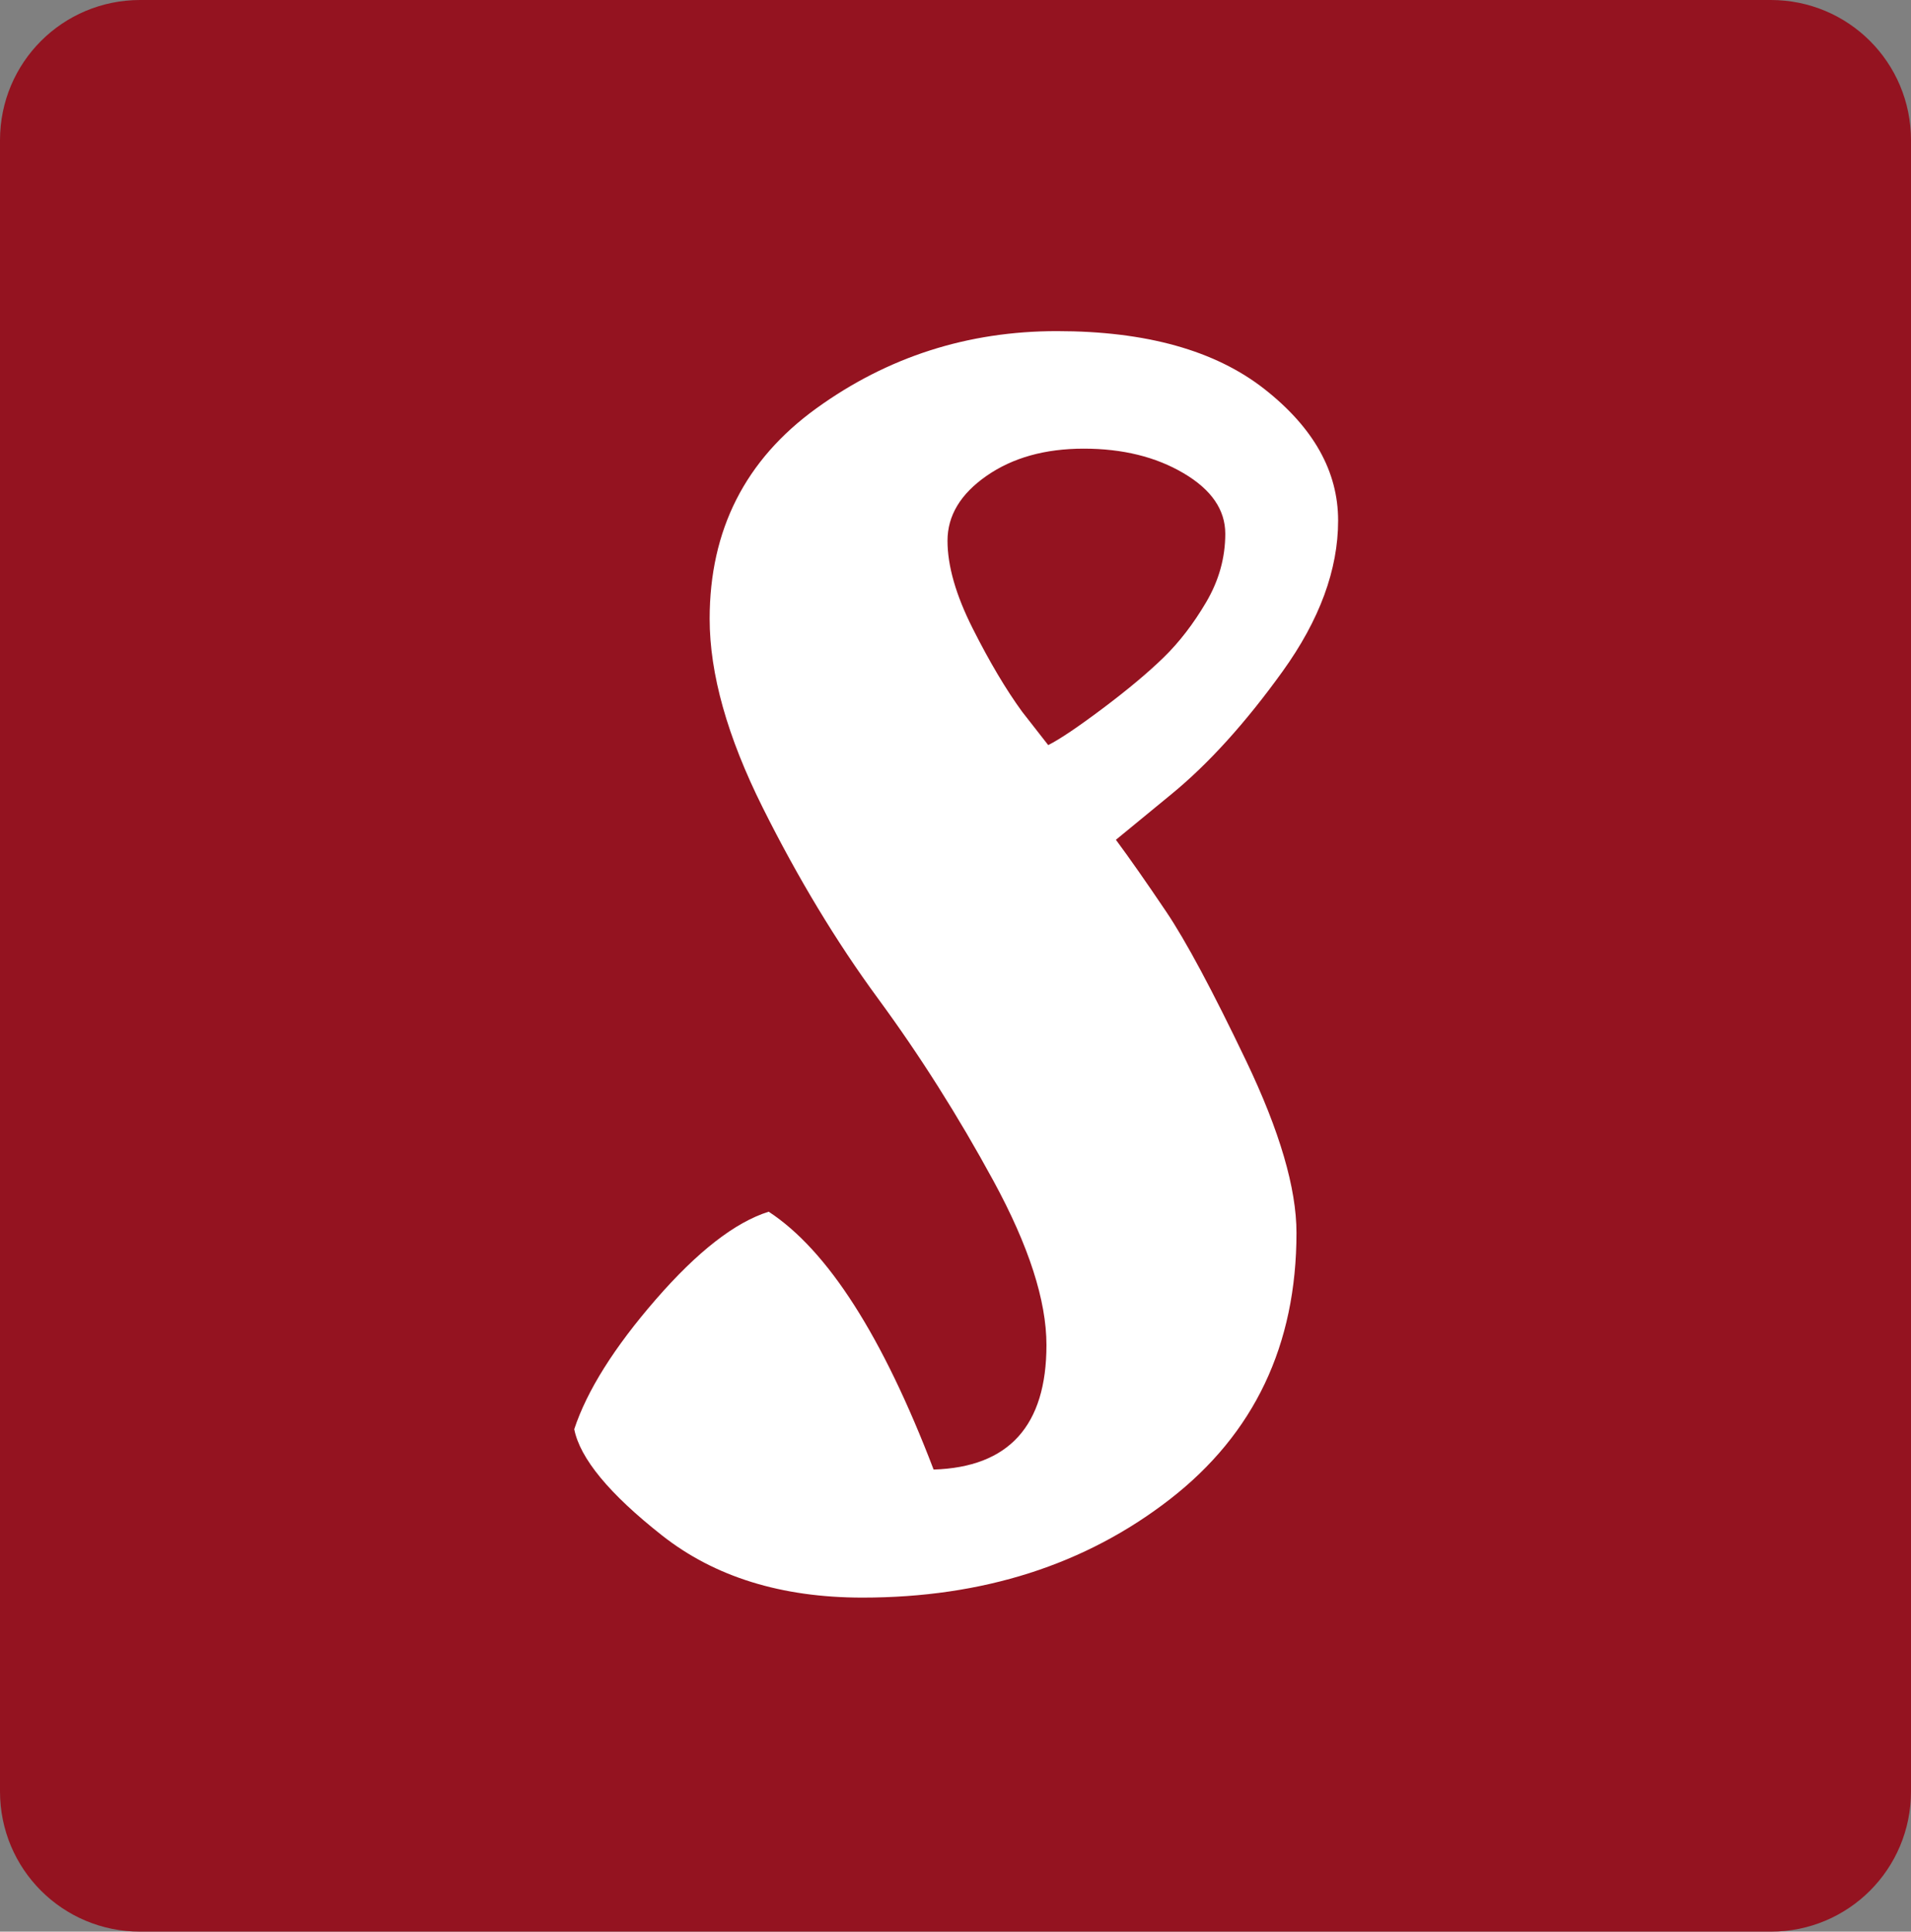 <?xml version="1.0" encoding="UTF-8" standalone="no"?>
<svg
   xmlns:svg="http://www.w3.org/2000/svg"
   xmlns="http://www.w3.org/2000/svg"
   width="139.804"
   height="141.289"
   id="svg2"
   version="1.1">
  <rect width="100%" height="100%" fill="#808080" stroke="none"/>
  <g
     id="layer1"
     transform="translate(-311.954,-269.403)">
    <flowRoot
       xml:space="preserve"
       id="flowRoot2993"
       style="font-size:16px;font-style:normal;font-variant:normal;font-weight:normal;font-stretch:normal;line-height:125%;letter-spacing:0px;word-spacing:0px;fill:#000000;fill-opacity:1;stroke:none;font-family:Arial;-inkscape-font-specification:Arial"
       transform="matrix(0.684,0,0,0.692,-71.264,126.288)"><flowRegion
         id="flowRegion2995"><rect
           id="rect2997"
           width="167.143"
           height="132.857"
           x="275.714"
           y="472.362" /></flowRegion><flowPara
         id="flowPara2999" /></flowRoot>    <g
       id="g3798">
      <path
         id="rect3037"
         d="m 322.213,269.403 119.286,0 c 5.683,0 10.259,4.575 10.259,10.259 l 0,120.771 c 0,5.683 -4.575,10.259 -10.259,10.259 -96.784,0 -46.774,0 -119.286,0 -5.683,0 -10.259,-4.575 -10.259,-10.259 l 0,-120.771 c 0,-5.683 4.575,-10.259 10.259,-10.259 z"
         style="fill:#941320;fill-opacity:1;stroke:none" />
      <g
         transform="matrix(0.882,0,0,0.891,122.613,-139.848)"
         style="font-size:20px;font-style:normal;font-variant:normal;font-weight:normal;font-stretch:normal;line-height:125%;letter-spacing:0px;word-spacing:0px;fill:#ffffff;fill-opacity:1;stroke:none;font-family:Arial;-inkscape-font-specification:Arial"
         id="flowRoot3039">
        <path
           d="m 322.209,560.514 c -6e-5,9.217 -3.504,16.513 -10.512,21.889 -7.008,5.376 -15.504,8.064 -25.488,8.064 -6.721,0 -12.265,-1.704 -16.633,-5.111 -4.368,-3.407 -6.792,-6.312 -7.273,-8.714 1.058,-3.167 3.314,-6.718 6.77,-10.655 3.456,-3.936 6.575,-6.336 9.358,-7.2 4.895,3.17 9.456,10.226 13.68,21.168 6.24,-0.19 9.36,-3.598 9.36,-10.222 -4e-5,-3.65 -1.464,-8.139 -4.392,-13.467 -2.928,-5.328 -6.12,-10.319 -9.576,-14.974 -3.456,-4.655 -6.647,-9.887 -9.576,-15.695 -2.928,-5.808 -4.392,-10.968 -4.392,-15.48 -2e-5,-7.298 2.952,-13.058 8.857,-17.282 5.905,-4.223 12.553,-6.335 19.945,-6.335 7.392,10e-5 13.127,1.584 17.207,4.75 4.08,3.167 6.119,6.767 6.119,10.8 -7e-5,4.033 -1.536,8.161 -4.608,12.386 -3.072,4.225 -6.144,7.584 -9.218,10.077 l -4.605,3.744 c 1.151,1.538 2.543,3.507 4.175,5.906 1.632,2.399 3.84,6.479 6.625,12.239 2.785,5.76 4.177,10.463 4.177,14.111 z m -11.017,-47.228 c 1.295,-1.248 2.47,-2.76 3.527,-4.537 1.056,-1.777 1.584,-3.649 1.584,-5.616 -5e-5,-1.967 -1.152,-3.623 -3.456,-4.968 -2.304,-1.345 -5.064,-2.017 -8.279,-2.017 -3.215,10e-5 -5.903,0.744 -8.064,2.232 -2.161,1.488 -3.241,3.264 -3.241,5.328 -4e-5,2.064 0.697,4.464 2.09,7.2 1.393,2.736 2.76,5.016 4.102,6.838 l 2.162,2.738 c 0.961,-0.48 2.473,-1.488 4.537,-3.023 2.064,-1.535 3.743,-2.927 5.038,-4.175 z"
           style="font-size:144px;fill:#ffffff;font-family:Oleo Script;-inkscape-font-specification:Oleo Script"
           id="path3085" />
      </g>
    </g>
    <g
       transform="matrix(0.671,-0.138,0.137,0.678,84.546,5.491)"
       style="fill:#7f0a0f;fill-opacity:1;stroke:none"
       id="g3049">
      <g
         style="fill:#7f0a0f;fill-opacity:1;stroke:none"
         id="g3051" />
    </g>
  </g>
</svg>

